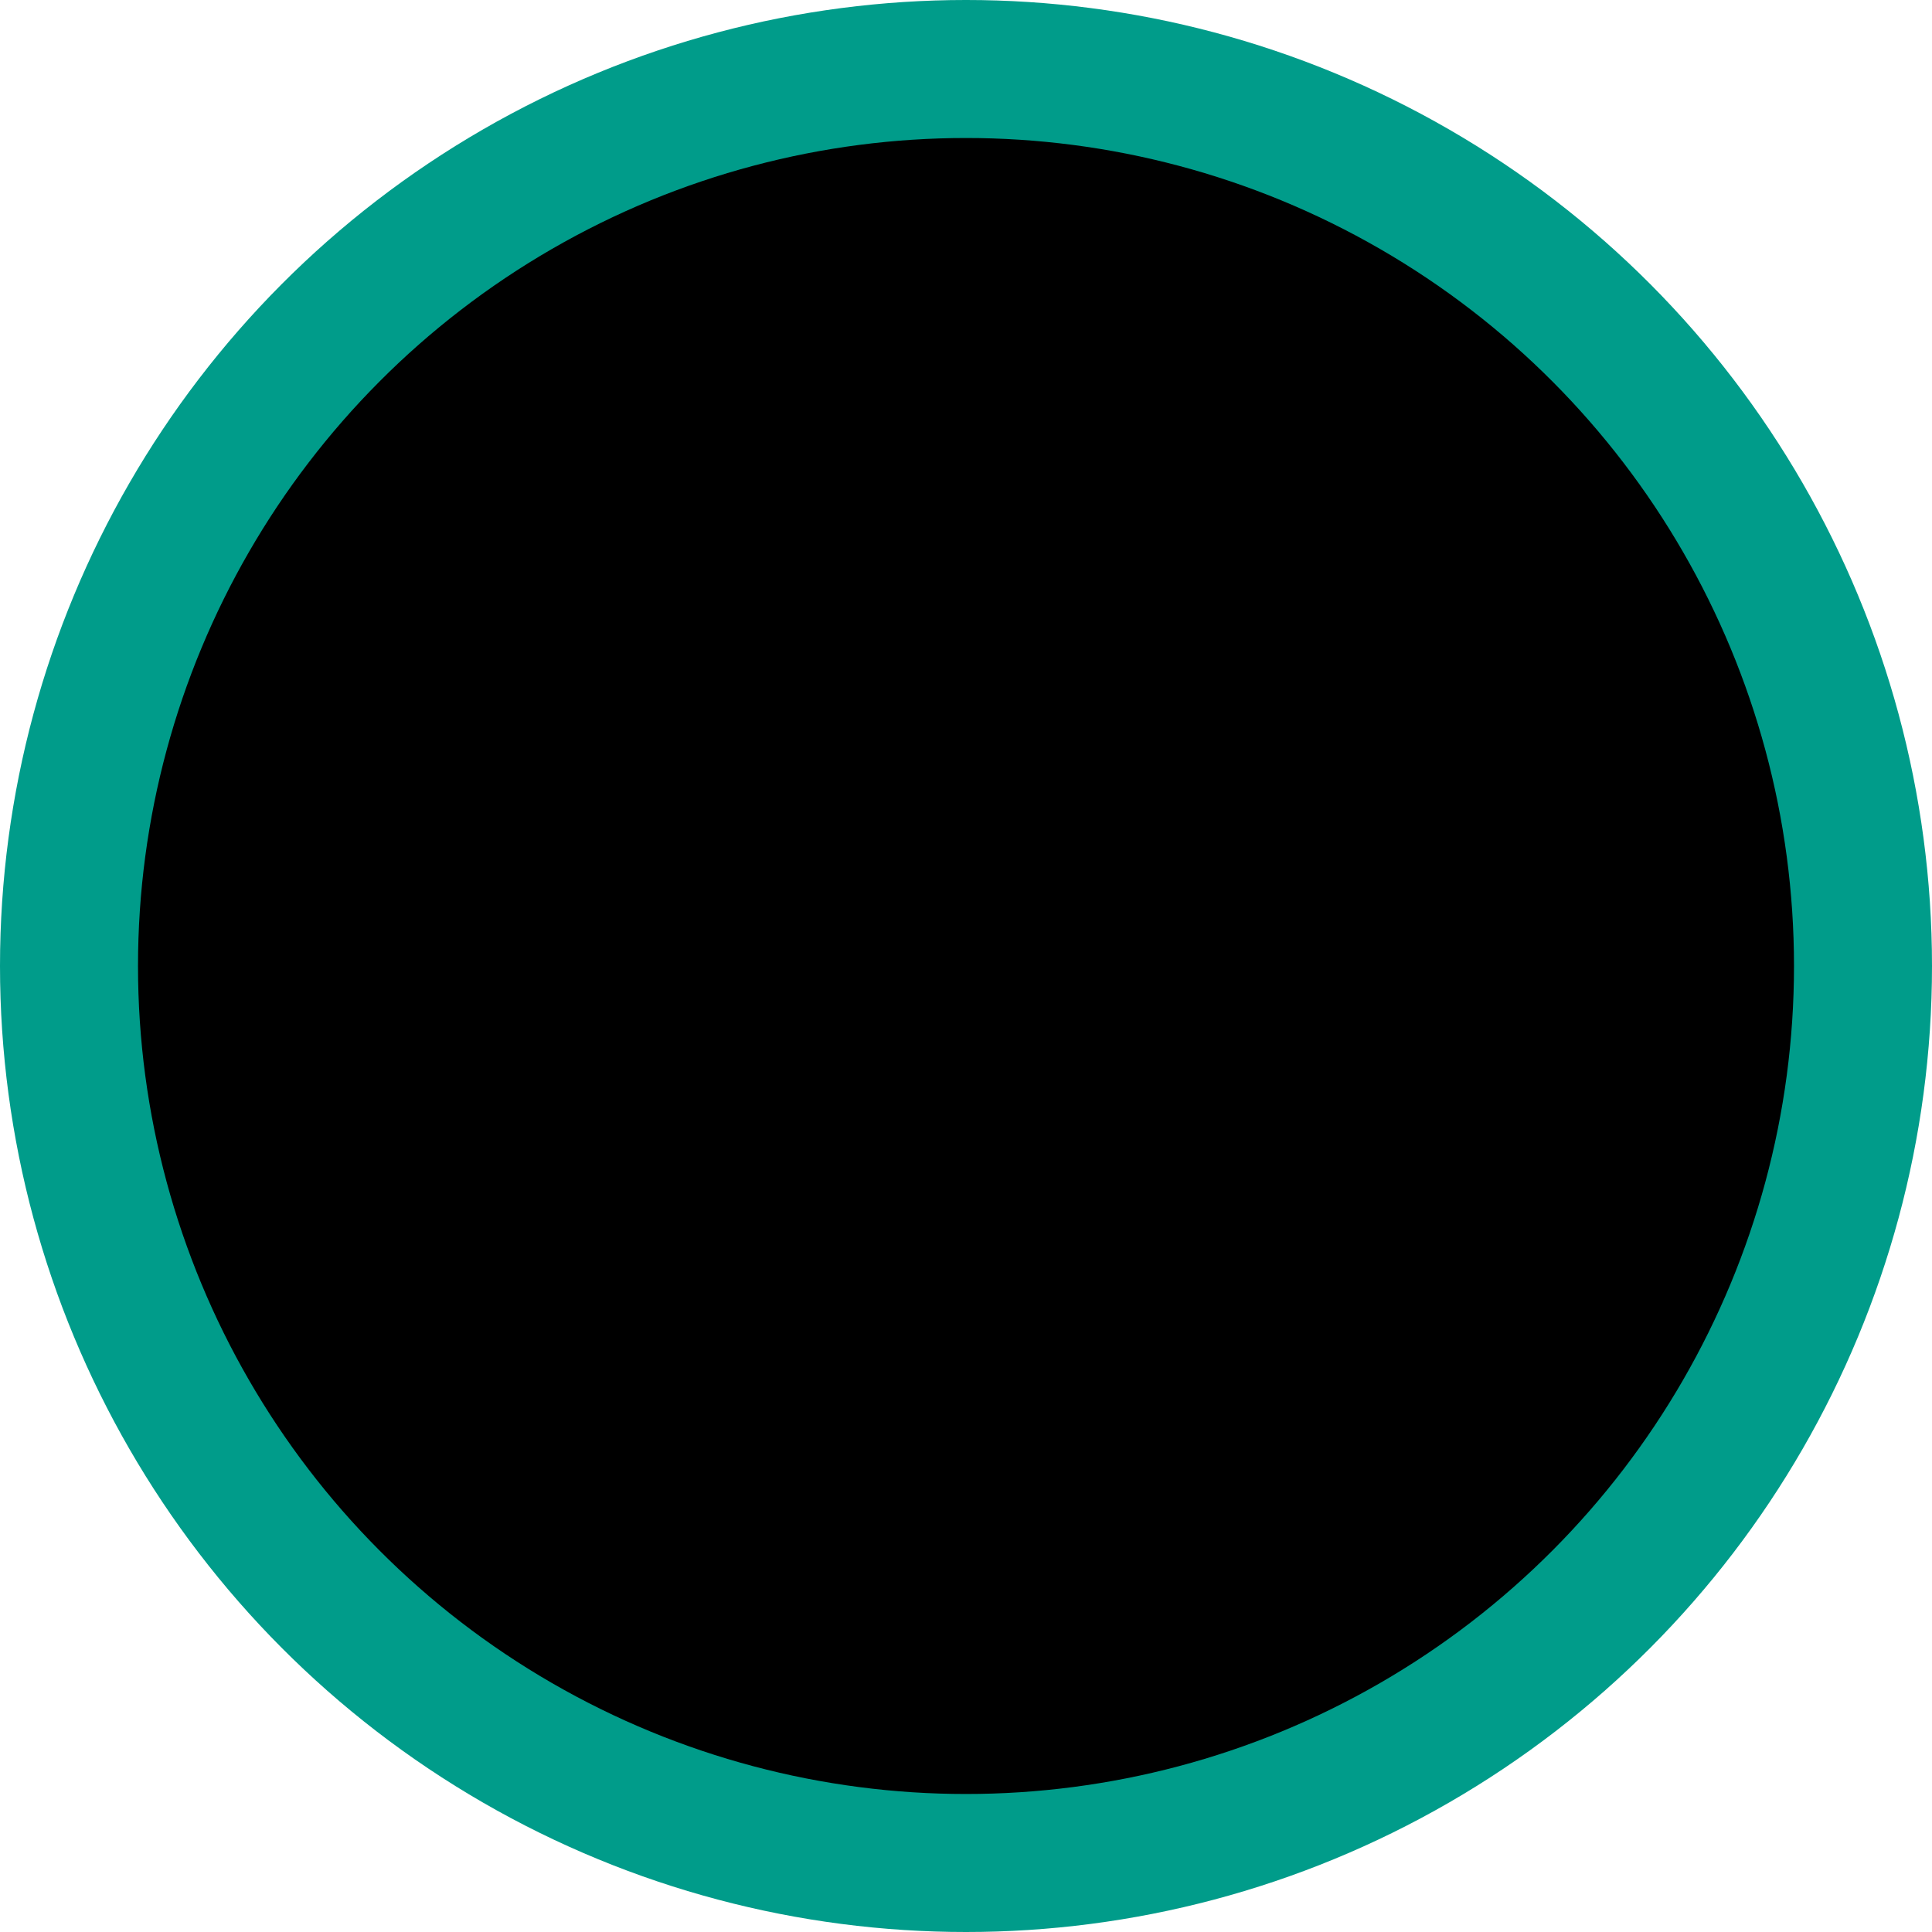 <?xml version="1.0" encoding="UTF-8" standalone="no"?>
<!-- Created with Inkscape (http://www.inkscape.org/) -->

<svg
   xmlns:dc="http://purl.org/dc/elements/1.1/"
   xmlns:cc="http://creativecommons.org/ns#"
   xmlns:rdf="http://www.w3.org/1999/02/22-rdf-syntax-ns#"
   xmlns:svg="http://www.w3.org/2000/svg"
   xmlns="http://www.w3.org/2000/svg"
   xmlns:sodipodi="http://sodipodi.sourceforge.net/DTD/sodipodi-0.dtd"
   xmlns:inkscape="http://www.inkscape.org/namespaces/inkscape"
   width="15.804mm"
   height="15.804mm"
   viewBox="0 0 56 56"
   id="svg5572"
   version="1.1"
   inkscape:version="0.91 r13725"
   sodipodi:docname="turn.svg"
   inkscape:export-filename="/Users/Ryan/github/othello/icons/turns/0.png"
   inkscape:export-xdpi="90"
   inkscape:export-ydpi="90">
  <defs
     id="defs5574" />
  <sodipodi:namedview
     id="base"
     pagecolor="#282c35"
     bordercolor="#666666"
     borderopacity="1.0"
     inkscape:pageopacity="0"
     inkscape:pageshadow="2"
     inkscape:zoom="3.959798"
     inkscape:cx="3.4510643"
     inkscape:cy="24.987821"
     inkscape:document-units="px"
     inkscape:current-layer="layer1"
     showgrid="false"
     inkscape:window-width="740"
     inkscape:window-height="557"
     inkscape:window-x="424"
     inkscape:window-y="127"
     inkscape:window-maximized="0"
     fit-margin-top="0"
     fit-margin-left="0"
     fit-margin-right="0"
     fit-margin-bottom="0" />
  <g
     inkscape:label="Calque 1"
     inkscape:groupmode="layer"
     id="layer1"
     transform="translate(-344.047,-498.181)">
    <circle
       style="opacity:1;fill:#009c8a;fill-opacity:1;stroke:none;stroke-width:6;stroke-miterlimit:4;stroke-dasharray:none;stroke-opacity:1"
       id="path6139"
       cx="372.047"
       cy="526.181"
       r="28" />
    <circle
       r="24"
       cy="526.181"
       cx="372.047"
       id="circle6141"
       style="opacity:1;fill:#000000;fill-opacity:1;stroke:none;stroke-width:6;stroke-miterlimit:4;stroke-dasharray:none;stroke-opacity:1"
       inkscape:export-xdpi="90"
       inkscape:export-ydpi="90"
       inkscape:export-filename="/Users/Ryan/github/othello/icons/1.png" />
  </g>
</svg>
